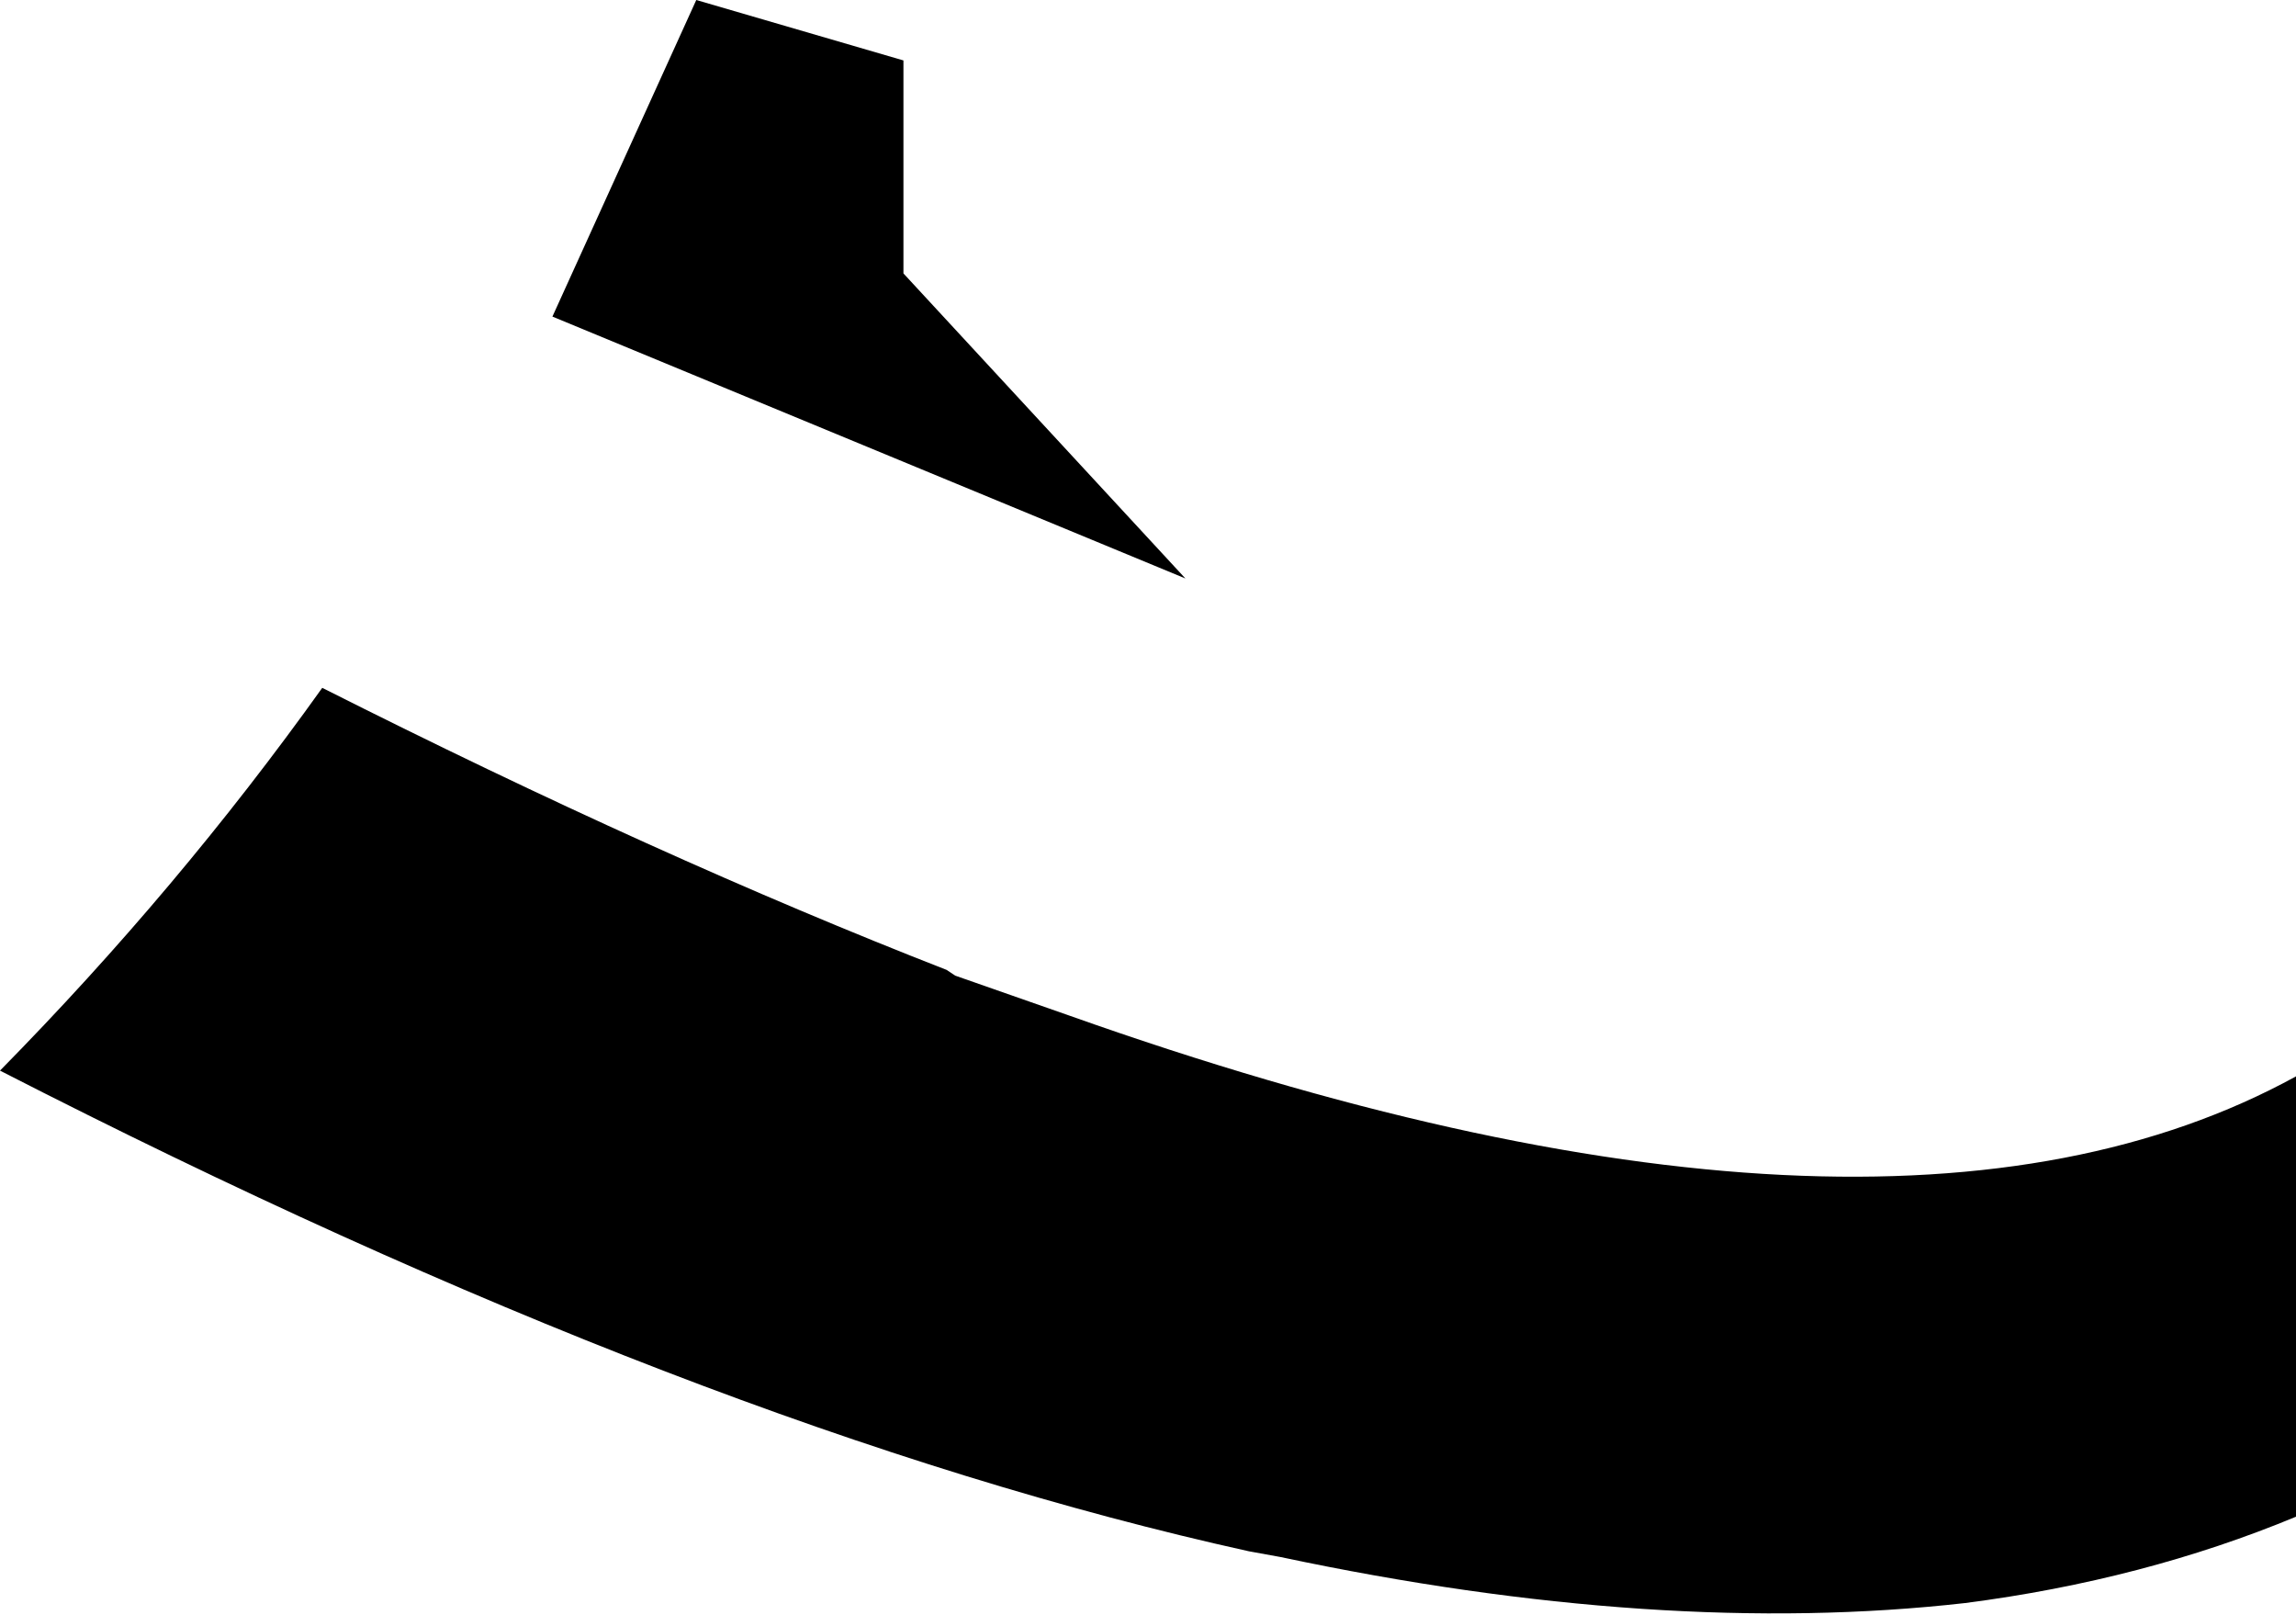 <?xml version="1.0" encoding="UTF-8" standalone="no"?>
<svg xmlns:xlink="http://www.w3.org/1999/xlink" height="28.05px" width="39.9px" xmlns="http://www.w3.org/2000/svg">
  <g transform="matrix(1.0, 0.0, 0.0, 1.0, -179.4, -109.05)">
    <path d="M219.3 127.75 L219.3 135.4 Q216.65 136.5 213.55 136.9 208.25 137.5 201.65 136.1 L201.1 136.0 Q191.6 133.9 179.4 127.65 182.5 124.5 185.0 121.0 190.85 123.95 195.85 125.9 L196.0 126.0 198.0 126.7 Q212.1 131.7 219.3 127.75 M200.0 119.1 L189.0 114.55 191.5 109.05 195.1 110.1 195.1 113.8 200.0 119.1" fill="#000000" fill-rule="evenodd" stroke="none"/>
  </g>
</svg>
